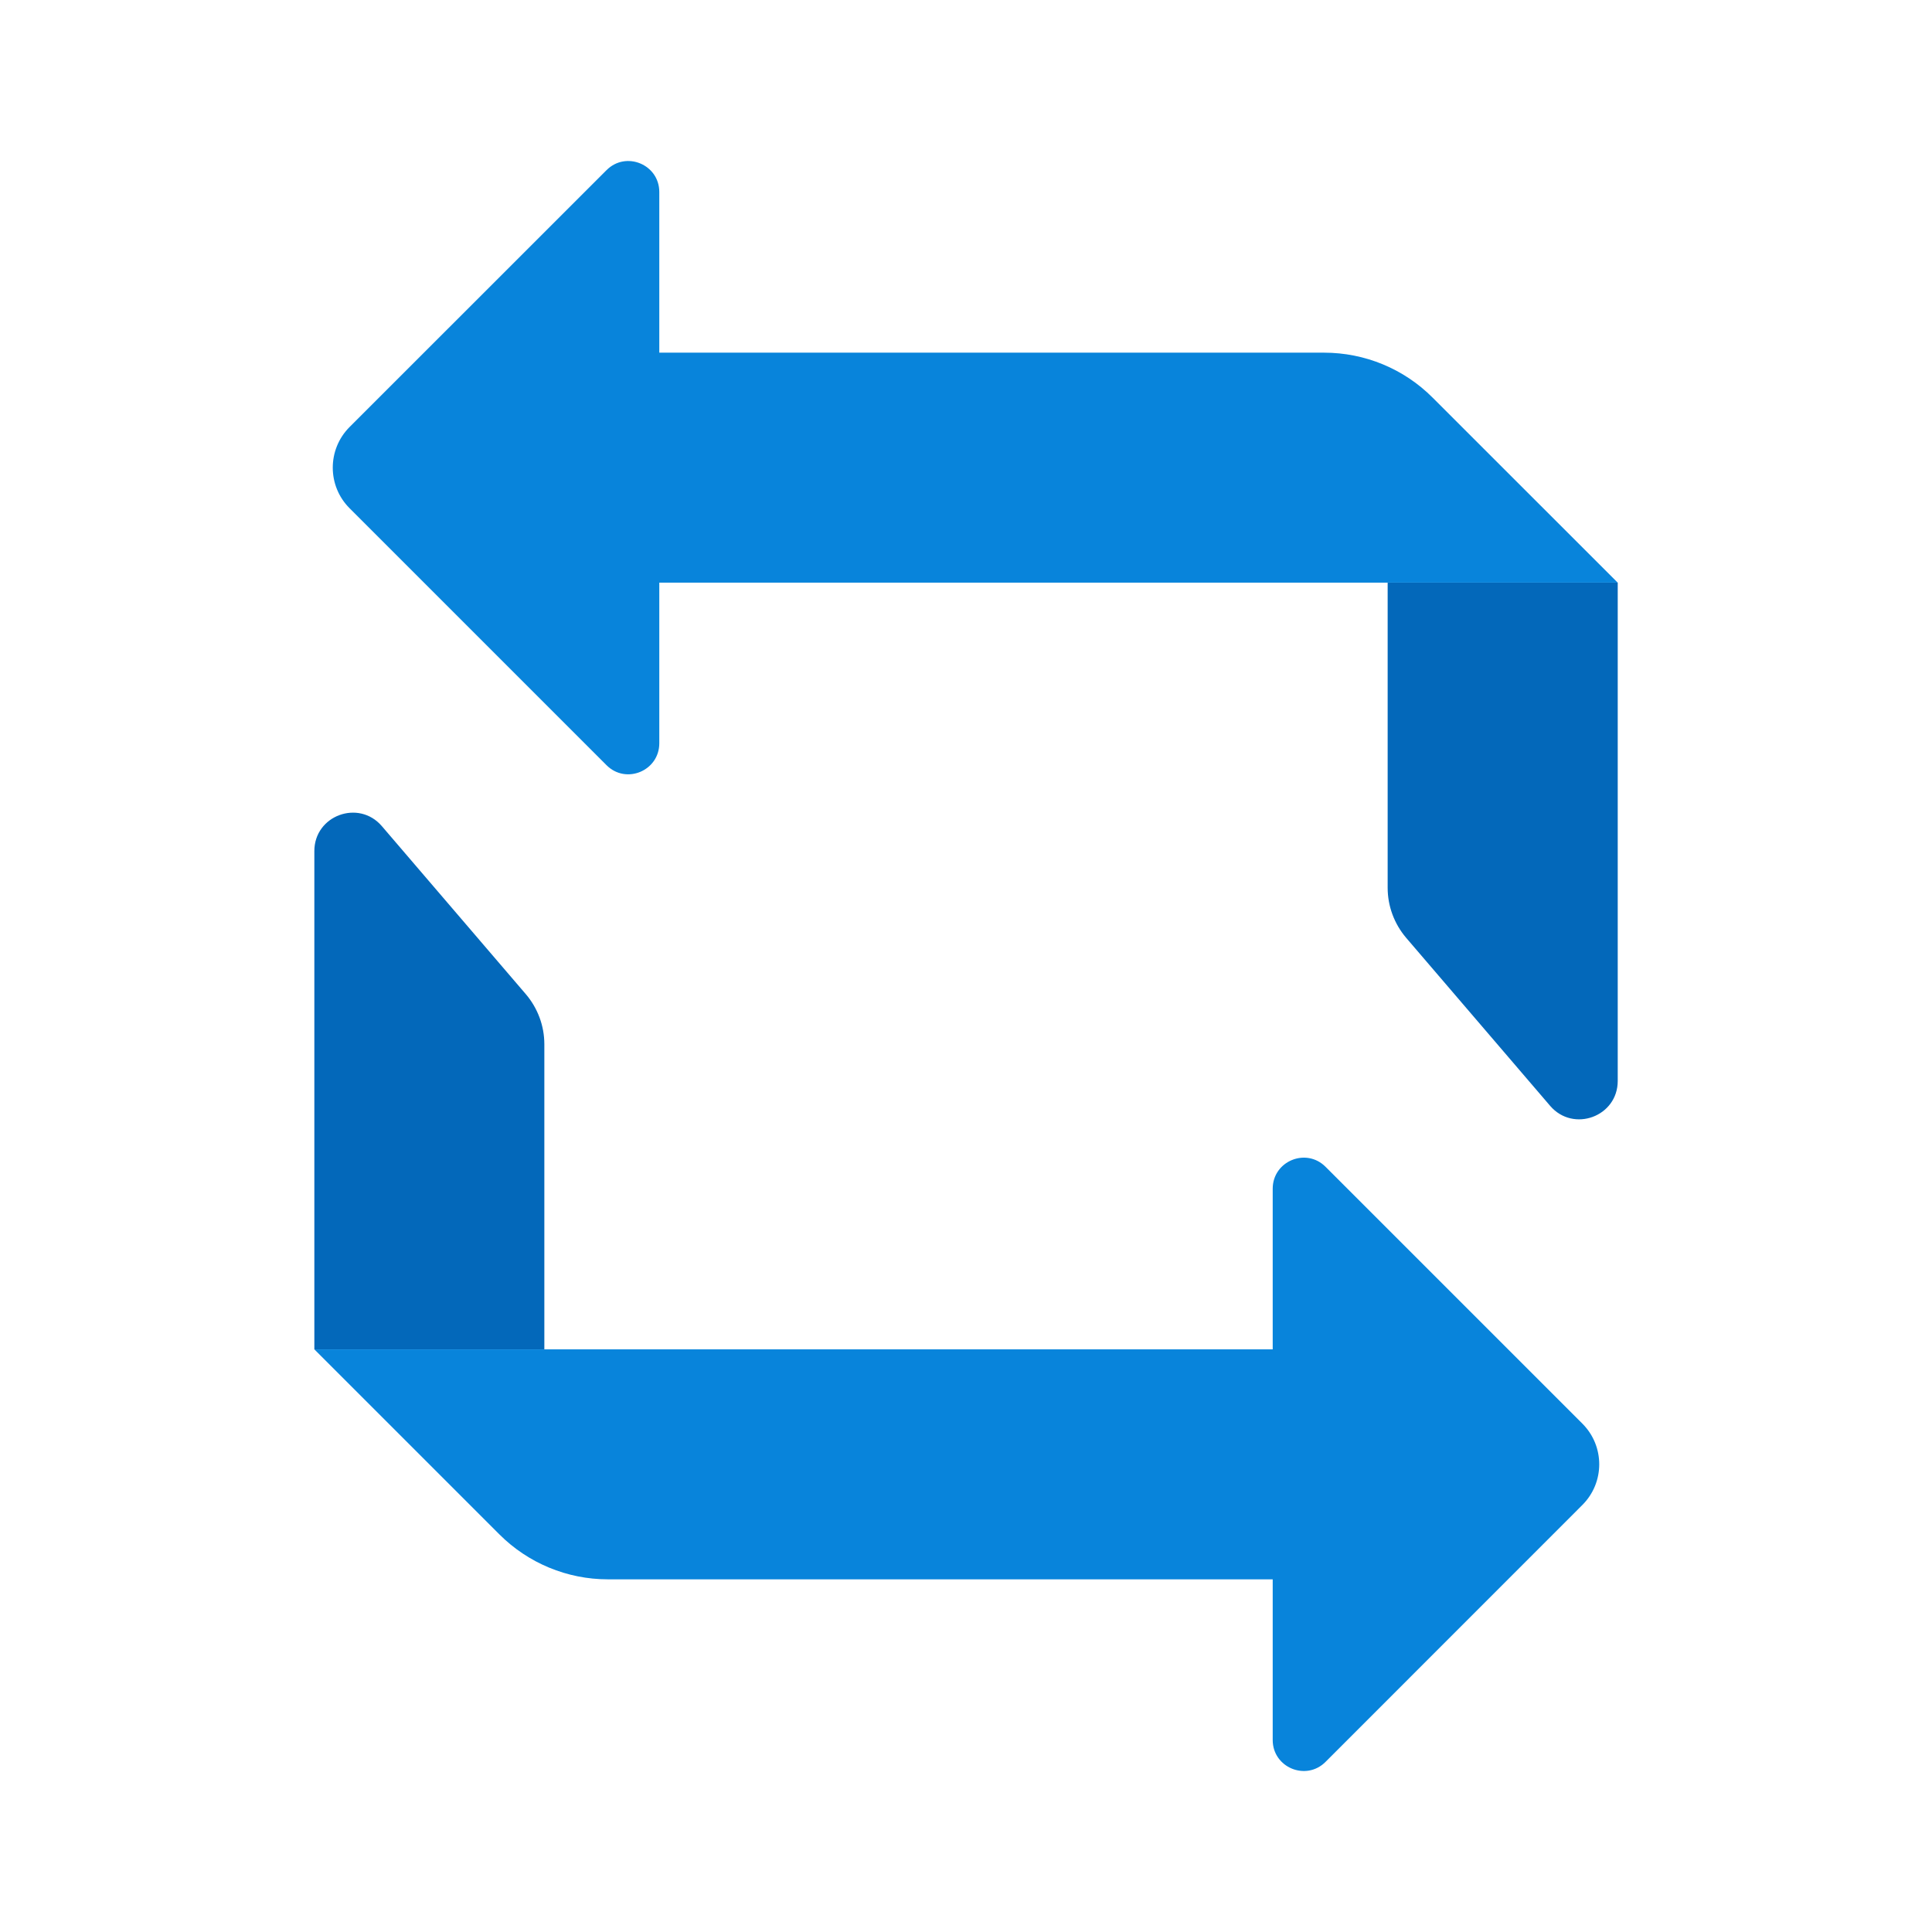 <svg width="24" height="24" viewBox="0 0 24 24" fill="none" xmlns="http://www.w3.org/2000/svg">
<path d="M6.762 16.762V12.971C6.762 12.744 6.68 12.524 6.533 12.351L4.743 10.262C4.455 9.927 3.905 10.13 3.905 10.572V16.762H6.762Z" fill="#0368BA"/>
<path d="M17.238 7.238V11.029C17.238 11.256 17.32 11.476 17.467 11.649L19.257 13.738C19.546 14.073 20.096 13.87 20.096 13.428V7.238H17.238Z" fill="#0368BA"/>
<path d="M15.81 14.767V16.762H3.905L6.204 19.061C6.561 19.418 7.046 19.619 7.55 19.619H15.81V21.615C15.81 21.957 16.224 22.129 16.466 21.887L19.657 18.695C19.936 18.416 19.936 17.964 19.657 17.685L16.466 14.494C16.224 14.252 15.81 14.424 15.81 14.767Z" fill="#0884DB"/>
<path d="M8.19 9.233V7.238H20.096L17.796 4.939C17.439 4.581 16.954 4.381 16.449 4.381H8.19V2.385C8.19 2.043 7.776 1.871 7.534 2.114L4.343 5.304C4.064 5.583 4.064 6.036 4.343 6.314L7.534 9.505C7.776 9.748 8.19 9.576 8.19 9.233Z" fill="#0884DB"/>
</svg>
